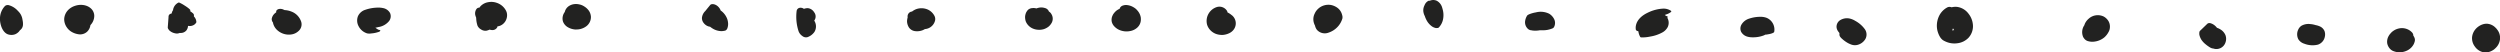 <svg xmlns="http://www.w3.org/2000/svg" viewBox="0 0 870.42 18.21"><defs><style>.cls-1{fill:#222221;}</style></defs><g id="Layer_2" data-name="Layer 2"><g id="Graphic_Elements" data-name="Graphic Elements"><path class="cls-1" d="M8,8.13v.46s0,0,0,.06Z"/><path class="cls-1" d="M7.32,5.22A5.18,5.18,0,0,0,6.26,3.83a6.56,6.56,0,0,0-3.1-2,1.53,1.53,0,0,0-1.39.23A6.35,6.35,0,0,0,0,6.12,8,8,0,0,0,.34,8.88c.41,1.38,1.32,2.91,2.84,3.19a3.66,3.66,0,0,0,2.07-.13A3.69,3.69,0,0,0,6.59,11c.12-.15.24-.3.35-.46a2.85,2.85,0,0,0,.71-.75A2.51,2.51,0,0,0,8,8.59a6.23,6.23,0,0,0-.16-1.67A5.25,5.25,0,0,0,7.32,5.22Z"/><path class="cls-1" d="M32.82,5.57a3.54,3.54,0,0,0-1-2.47,4.58,4.58,0,0,0-1.26-.89A5.51,5.51,0,0,0,29,1.75a6.35,6.35,0,0,0-2.9.29,5.84,5.84,0,0,0-1.34.62,5.18,5.18,0,0,0-1.12.92,4.81,4.81,0,0,0-1.29,3.09,5,5,0,0,0,.93,2.88,5.21,5.21,0,0,0,2,1.73,6.39,6.39,0,0,0,2,.64,3.59,3.59,0,0,0,3.1-.93,3.87,3.87,0,0,0,1.1-2.25A4.63,4.63,0,0,0,32.82,5.57Z"/><path class="cls-1" d="M68.34,7.41a3,3,0,0,0-.18-.71,3.43,3.43,0,0,0-.66-1,2,2,0,0,0,0-.6,1.23,1.23,0,0,0-.48-.6c-.3-.26-.62-.48-.94-.71a2,2,0,0,1,.25-.14c.13-.06-.57-.68-.48-.6A12.3,12.3,0,0,0,64.39,2a12.21,12.21,0,0,0-1.53-.89c-.19-.09-.52-.3-.74-.2a3.38,3.38,0,0,0-1.88,2.64,2.51,2.51,0,0,0-.46,1.13,3.53,3.53,0,0,0-.46.15.75.75,0,0,0-.46.41.67.67,0,0,0-.17.56l-.28,3.76a1.2,1.2,0,0,0,.25.63,1.88,1.88,0,0,0,.53.6,4,4,0,0,0,1.75.8,2.56,2.56,0,0,0,1.64-.12h0a3.64,3.64,0,0,0,.57,0,2.54,2.54,0,0,0,1.74-.88A2.73,2.73,0,0,0,65.46,9a2.8,2.8,0,0,0,1.88-.24A2.28,2.28,0,0,0,68.22,8a1.16,1.16,0,0,0,.14-.24A.81.81,0,0,0,68.34,7.41Z"/><path class="cls-1" d="M104.87,7.58A5.68,5.68,0,0,0,101.39,4a7.23,7.23,0,0,0-2.32-.49l-.43-.2A2.59,2.59,0,0,0,97,3.16c-.39.13-.83.4-.84.87,0,.09,0,.18,0,.27a3.67,3.67,0,0,0-.81.69,3.15,3.15,0,0,0-.74,1.56,1.88,1.88,0,0,0,.43,1.29,4.28,4.28,0,0,0,.12.54,4.82,4.82,0,0,0,1.49,2.22A6,6,0,0,0,101.41,12a4.64,4.64,0,0,0,2.8-1.46A3.08,3.08,0,0,0,104.87,7.58Z"/><path class="cls-1" d="M130.69,3.69l0,0h0l.05,0h0Z"/><path class="cls-1" d="M135.81,4.55a3.48,3.48,0,0,0-2.4-1.73A8,8,0,0,0,131,2.67a13.68,13.68,0,0,0-3.75.72,4.15,4.15,0,0,0-2.62,2.25,4.16,4.16,0,0,0,.22,3.48,5,5,0,0,0,3,2.51,4.26,4.26,0,0,0,1.51,0,9.34,9.34,0,0,0,1.9-.34c.32-.1.88-.2,1.09-.49s-.12-.32-.31-.39h0l-.11,0-.29-.13a4.71,4.71,0,0,1-.48-.29,5.32,5.32,0,0,1-.46-.37c.35,0,.69-.12,1-.19a5.92,5.92,0,0,0,3.75-2.08A2.74,2.74,0,0,0,135.81,4.55Z"/><path class="cls-1" d="M176.17,3.71A5.61,5.61,0,0,0,173,1a5.67,5.67,0,0,0-3-.24,4.82,4.82,0,0,0-2.64,1.34c-.16.18-.31.37-.46.56h-.05a1.19,1.19,0,0,0-.89.4,2.63,2.63,0,0,0-.4,2.47c.07.22.15.44.23.65a9.27,9.27,0,0,0,.46,2.75,2.89,2.89,0,0,0,1.27,1.34,2.78,2.78,0,0,0,1.79.43,5.73,5.73,0,0,0,1.17-.39,3.11,3.11,0,0,0,.85.16,1.91,1.91,0,0,0,1.52-.59,3,3,0,0,0,.25-.34.64.64,0,0,0,.09-.36,3.29,3.29,0,0,0,1.15-.32,3.88,3.88,0,0,0,1.89-2,4,4,0,0,0,.32-1.56A3.4,3.4,0,0,0,176.17,3.71Z"/><path class="cls-1" d="M205.06,3.78a5.61,5.61,0,0,0-1.71-1.58,4.82,4.82,0,0,0-1.68-.67,5,5,0,0,0-2.27,0,4.4,4.4,0,0,0-1.49.69,3.55,3.55,0,0,0-.76.79,3.19,3.19,0,0,0-.51,1.16A3.72,3.72,0,0,0,196,7.45a3.81,3.81,0,0,0,1.82,2.09,5.86,5.86,0,0,0,2.35.72,3.2,3.2,0,0,0,.62,0,5.94,5.94,0,0,0,1.19-.13,5.82,5.82,0,0,0,2.09-.94,4,4,0,0,0,1.67-3.36A4.21,4.21,0,0,0,205.06,3.78Z"/><path class="cls-1" d="M253.2,6.61a6.27,6.27,0,0,0-2-2.75l-.27-.18a3.42,3.42,0,0,0-.77-1.24,3.17,3.17,0,0,0-1.56-.95c-.43-.08-1-.12-1.34.26-.57.7-1.14,1.39-1.7,2.09l0,0a3.8,3.8,0,0,0-1.16,2.31A2.67,2.67,0,0,0,245,8a3.37,3.37,0,0,0,1.77,1.22l.48.1a8.23,8.23,0,0,0,1.08.74,6,6,0,0,0,2.65.77,4.13,4.13,0,0,0,1.11-.09,2.2,2.2,0,0,0,.43-.09,1.31,1.31,0,0,0,.66-.65,3,3,0,0,0,.15-.42,4.21,4.21,0,0,0,.17-1.45A5.63,5.63,0,0,0,253.2,6.61Z"/><path class="cls-1" d="M283.66,7.47a2.61,2.61,0,0,0-.17-.28c.11-.18.21-.36.31-.55a2.39,2.39,0,0,0-.35-2.39,2.92,2.92,0,0,0-2.21-1.41,3.87,3.87,0,0,0-1.34.24L279.78,3a1.94,1.94,0,0,0-1.53-.24,1.32,1.32,0,0,0-.88,1,16.3,16.3,0,0,0,.63,7,3.43,3.43,0,0,0,1.34,1.77,2,2,0,0,0,1.79.41,5,5,0,0,0,2.41-1.8A3.66,3.66,0,0,0,283.66,7.47Z"/><path class="cls-1" d="M325.24,5.34a1.59,1.59,0,0,0-.13-.22,5.06,5.06,0,0,0-.69-.84,4.75,4.75,0,0,0-1.83-1.12,5.51,5.51,0,0,0-3.52,0,5.35,5.35,0,0,0-1.53.86,1.66,1.66,0,0,0-.93.37A1.72,1.72,0,0,0,316,5.89a1.52,1.52,0,0,0,0,.21.59.59,0,0,1,0,.08,2.09,2.09,0,0,0-.11.43,4.1,4.1,0,0,0-.08,1,4.52,4.52,0,0,0,.2,1,5.3,5.3,0,0,0,.34.77,3,3,0,0,0,2.19,1.45,5.35,5.35,0,0,0,2.54-.25,4.81,4.81,0,0,0,.94-.46,3.91,3.91,0,0,0,3.55-3A2.43,2.43,0,0,0,325.24,5.34Z"/><path class="cls-1" d="M366,4.77a2.75,2.75,0,0,0-.84-.79s0-.06,0-.09a2,2,0,0,0-1.38-1.1,4.12,4.12,0,0,0-2.23-.07,5.11,5.11,0,0,0-.7.22,3.5,3.5,0,0,0-1.4-.12,2.46,2.46,0,0,0-1.54.62,3.93,3.93,0,0,0-.7,1.05,4.57,4.57,0,0,0-.3,1.21A4.51,4.51,0,0,0,357,6.91a3,3,0,0,0,.27.83,4.61,4.61,0,0,0,2.14,2.11,5.37,5.37,0,0,0,2,.51,5.56,5.56,0,0,0,2-.21,5.33,5.33,0,0,0,1.65-.87,4.11,4.11,0,0,0,.89-1,3,3,0,0,0,0-3.54Z"/><path class="cls-1" d="M397.17,6a5.55,5.55,0,0,0-.3-1A5.06,5.06,0,0,0,396,3.65a4.51,4.51,0,0,0-1.24-1.06,5.47,5.47,0,0,0-2.18-.8,3.3,3.3,0,0,0-1.56.12,1.74,1.74,0,0,0-1.05.78l-.16.37a5.63,5.63,0,0,0-1.08.63,5.16,5.16,0,0,0-.89.92,2.9,2.9,0,0,0-.44.71,3.4,3.4,0,0,0-.29,2.38A3.64,3.64,0,0,0,388,9.22a5.29,5.29,0,0,0,1.69,1.19,6.31,6.31,0,0,0,3.69.42A5,5,0,0,0,396,9.57,3.79,3.79,0,0,0,397.21,7,5.58,5.58,0,0,0,397.17,6Z"/><path class="cls-1" d="M428.9,5.33a6.62,6.62,0,0,0-1.51-1,1.66,1.66,0,0,0-.26-.66,3.12,3.12,0,0,0-3.3-1.26,5.08,5.08,0,0,0-3.58,6.11,4.82,4.82,0,0,0,1.22,2.06,5.18,5.18,0,0,0,2,1.26,6.25,6.25,0,0,0,2.39.31,6.41,6.41,0,0,0,2.18-.62,4.14,4.14,0,0,0,1.36-1.06,3.62,3.62,0,0,0-.53-5.19Z"/><path class="cls-1" d="M467.29,5.23a4.32,4.32,0,0,0-1.89-2.68,5.66,5.66,0,0,0-2.09-.83,5.32,5.32,0,0,0-2.28.15,5.12,5.12,0,0,0-2.13,1.22,4.89,4.89,0,0,0-1.18,1.67,4.36,4.36,0,0,0-.08,3.7,1.17,1.17,0,0,0,.2.42,3.53,3.53,0,0,0,.67,1.5,3.64,3.64,0,0,0,4,1,7.5,7.5,0,0,0,3.17-2,7,7,0,0,0,1.09-1.49,8.86,8.86,0,0,0,.46-1c0-.1.08-.2.11-.3A2.36,2.36,0,0,0,467.29,5.23Z"/><path class="cls-1" d="M502.41,3.76c-.08-.35-.17-.71-.28-1.06A3.86,3.86,0,0,0,500.22.26,3.05,3.05,0,0,0,499,0a3.41,3.41,0,0,0-1.25.27.83.83,0,0,0-.38,0A2.8,2.8,0,0,0,496,1.79a3.85,3.85,0,0,0-.46,1.93A4.57,4.57,0,0,0,496,5.46a.83.83,0,0,1,.07.13,7.75,7.75,0,0,0,.49,1.2,6.25,6.25,0,0,0,2,2.4,3.7,3.7,0,0,0,1.34.57,2.09,2.09,0,0,0,.35,0h.2a.77.77,0,0,0,.59-.29l.12-.14A5.71,5.71,0,0,0,502.36,7,7.38,7.38,0,0,0,502.41,3.76Z"/><path class="cls-1" d="M541.17,6.8a4.63,4.63,0,0,0-1.76-2,6.66,6.66,0,0,0-4.65-.49,11,11,0,0,0-2.18.59,4.29,4.29,0,0,0-.57.27,1.08,1.08,0,0,0-.45.5A4.77,4.77,0,0,0,531,7.33a3.1,3.1,0,0,0,1.12,2.84,2.64,2.64,0,0,0,.74.35l.06,0,.13,0h0a4.45,4.45,0,0,0,.8.13,8.6,8.6,0,0,0,2.26-.11h1.27a8.46,8.46,0,0,0,3-.6,1.14,1.14,0,0,0,.72-.6A3,3,0,0,0,541.17,6.8Z"/><path class="cls-1" d="M581.79,3.77A4.65,4.65,0,0,0,579.07,3a13.65,13.65,0,0,0-5.38,1.42c-1.92.91-3.75,2.39-4.14,4.58a3.84,3.84,0,0,0,0,1.31c.06.34.51.5.87.57a5.39,5.39,0,0,0,.56,1.8c.11.22.18.31.43.34s.51,0,.76,0a12.59,12.59,0,0,0,2.37-.29,13,13,0,0,0,4.41-1.53,4.5,4.5,0,0,0,1.7-1.79,3.43,3.43,0,0,0-.13-3.19,2.13,2.13,0,0,0,.13-.43l-.11-.07a3.24,3.24,0,0,0-.52-.19l0,0a2.9,2.9,0,0,0-.38-.33c.25-.09.51-.17.75-.27a5,5,0,0,0,1.33-.71C581.85,4.1,582,3.94,581.79,3.77Z"/><path class="cls-1" d="M615,6.18a6,6,0,0,0-2.1-.33,12.43,12.43,0,0,0-3.92.64,4.71,4.71,0,0,0-2.61,2,2.71,2.71,0,0,0-.16,2.59,3.55,3.55,0,0,0,2.07,1.65,6.23,6.23,0,0,0,1.92.26,10.38,10.38,0,0,0,3.78-.62,5.51,5.51,0,0,0,.65-.31c.45,0,.91-.11,1.35-.19a5.4,5.4,0,0,0,1.26-.38c.2-.1.44-.2.49-.44A4.4,4.4,0,0,0,615,6.18Z"/><path class="cls-1" d="M645.61,8.27h0l0,0S645.61,8.25,645.61,8.27Z"/><path class="cls-1" d="M649.28,10.17a10,10,0,0,0-3.36-2.92,6.23,6.23,0,0,0-2-.81,4.5,4.5,0,0,0-3.15.53,2.71,2.71,0,0,0-1.35,2.38,2.83,2.83,0,0,0,.49,1.46,5.57,5.57,0,0,0,.52.68c0,.13,0,.27,0,.4a1.47,1.47,0,0,0,.16.77,4.08,4.08,0,0,0,.81.9,10.35,10.35,0,0,0,1.29,1,8.32,8.32,0,0,0,2,1,3.78,3.78,0,0,0,1.89.1,4.47,4.47,0,0,0,2.87-2.05A3.22,3.22,0,0,0,649.28,10.17Z"/><path class="cls-1" d="M685.34,4.72a5.94,5.94,0,0,0-3.93-2.32,5.71,5.71,0,0,0-1.93.14,1.84,1.84,0,0,0-1.42,0,6.67,6.67,0,0,0-2.9,2.95,7.85,7.85,0,0,0-.79,4,7.13,7.13,0,0,0,.47,2.09,7,7,0,0,0,.57,1.21,3.88,3.88,0,0,0,1,1.15,5.56,5.56,0,0,0,.9.49,7.36,7.36,0,0,0,4.24.62,6.38,6.38,0,0,0,3.8-1.88,6,6,0,0,0,1.58-4.09A7.16,7.16,0,0,0,685.34,4.72Zm-5.71,5.85a1.75,1.75,0,0,0,.35-.8l0,.1a2.94,2.94,0,0,0,.39.6h0A4.78,4.78,0,0,1,679.63,10.57Z"/><path class="cls-1" d="M734.06,7.28a4.43,4.43,0,0,0-1.61-1.52,4.73,4.73,0,0,0-5.29.8,5,5,0,0,0-1.4,2,1,1,0,0,0,0,.14,4.26,4.26,0,0,0-.48,4.16,3.91,3.91,0,0,0,.53.75,2.47,2.47,0,0,0,1.32.75,5,5,0,0,0,1.73.16A6.71,6.71,0,0,0,732.68,13a6.4,6.4,0,0,0,1.42-1.81,3.46,3.46,0,0,0,.5-1.68A3.77,3.77,0,0,0,734.06,7.28Z"/><path class="cls-1" d="M774.84,12.26a4.22,4.22,0,0,0-1.73-2,5.1,5.1,0,0,0-.87-.45l-.37-.14a4.75,4.75,0,0,0-.64-.69,4.07,4.07,0,0,0-1.58-.89,1.18,1.18,0,0,0-1.13.19l-2.24,2.16a4.11,4.11,0,0,0-.3.29.88.88,0,0,0-.24.65,3.21,3.21,0,0,0,0,.69,5.29,5.29,0,0,0,.73,1.79A7.18,7.18,0,0,0,768,15.48a8,8,0,0,0,.88.65,2.86,2.86,0,0,0,.3.22l.53.3a2.36,2.36,0,0,0,.89.24,3.32,3.32,0,0,0,4.2-2A3.7,3.7,0,0,0,774.84,12.26Z"/><path class="cls-1" d="M809.33,10.84a3.15,3.15,0,0,0-1.73-1.69,6.64,6.64,0,0,0-1.38-.41,8.28,8.28,0,0,0-1.86-.36,5,5,0,0,0-3.12.62,3.18,3.18,0,0,0-1.09,1.36,3.77,3.77,0,0,0,.06,3.31,3.73,3.73,0,0,0,2.08,1.55,7.85,7.85,0,0,0,4.74.32,3.61,3.61,0,0,0,2.39-2.69A3.52,3.52,0,0,0,809.33,10.84Z"/><path class="cls-1" d="M840.61,13.06a2.73,2.73,0,0,0-.37-.64,1.6,1.6,0,0,0-.46-1.14,4.65,4.65,0,0,0-1.64-1.12,5,5,0,0,0-2-.37,5.65,5.65,0,0,0-1.91.43,5.53,5.53,0,0,0-1.17.69,3.9,3.9,0,0,0-.63.59,5.21,5.21,0,0,0-.8,1.08,4,4,0,0,0-.48,2.49,3.83,3.83,0,0,0,.73,1.63,2.08,2.08,0,0,0,.27.32,3.07,3.07,0,0,0,1.15.77,7.25,7.25,0,0,0,.87.27,5.94,5.94,0,0,0,3.87-.45,5.06,5.06,0,0,0,2.31-2.17,5.26,5.26,0,0,0,.36-.93l.06-.26A2,2,0,0,0,840.61,13.06Z"/><path class="cls-1" d="M869.35,10.19l-.05-.06a2.12,2.12,0,0,0-.4-.45A4.53,4.53,0,0,0,866,8.27a4.24,4.24,0,0,0-1.33.13,5.48,5.48,0,0,0-1.23.5,5.71,5.71,0,0,0-1.74,1.5,5.06,5.06,0,0,0-1,2.5,4.76,4.76,0,0,0,.92,3.24,4.87,4.87,0,0,0,2.8,2,4.38,4.38,0,0,0,2.63-.21,6,6,0,0,0,1.22-.66,7,7,0,0,0,1-.95,4.92,4.92,0,0,0,1.15-2.66A4.63,4.63,0,0,0,869.35,10.19Z"/></g></g></svg>